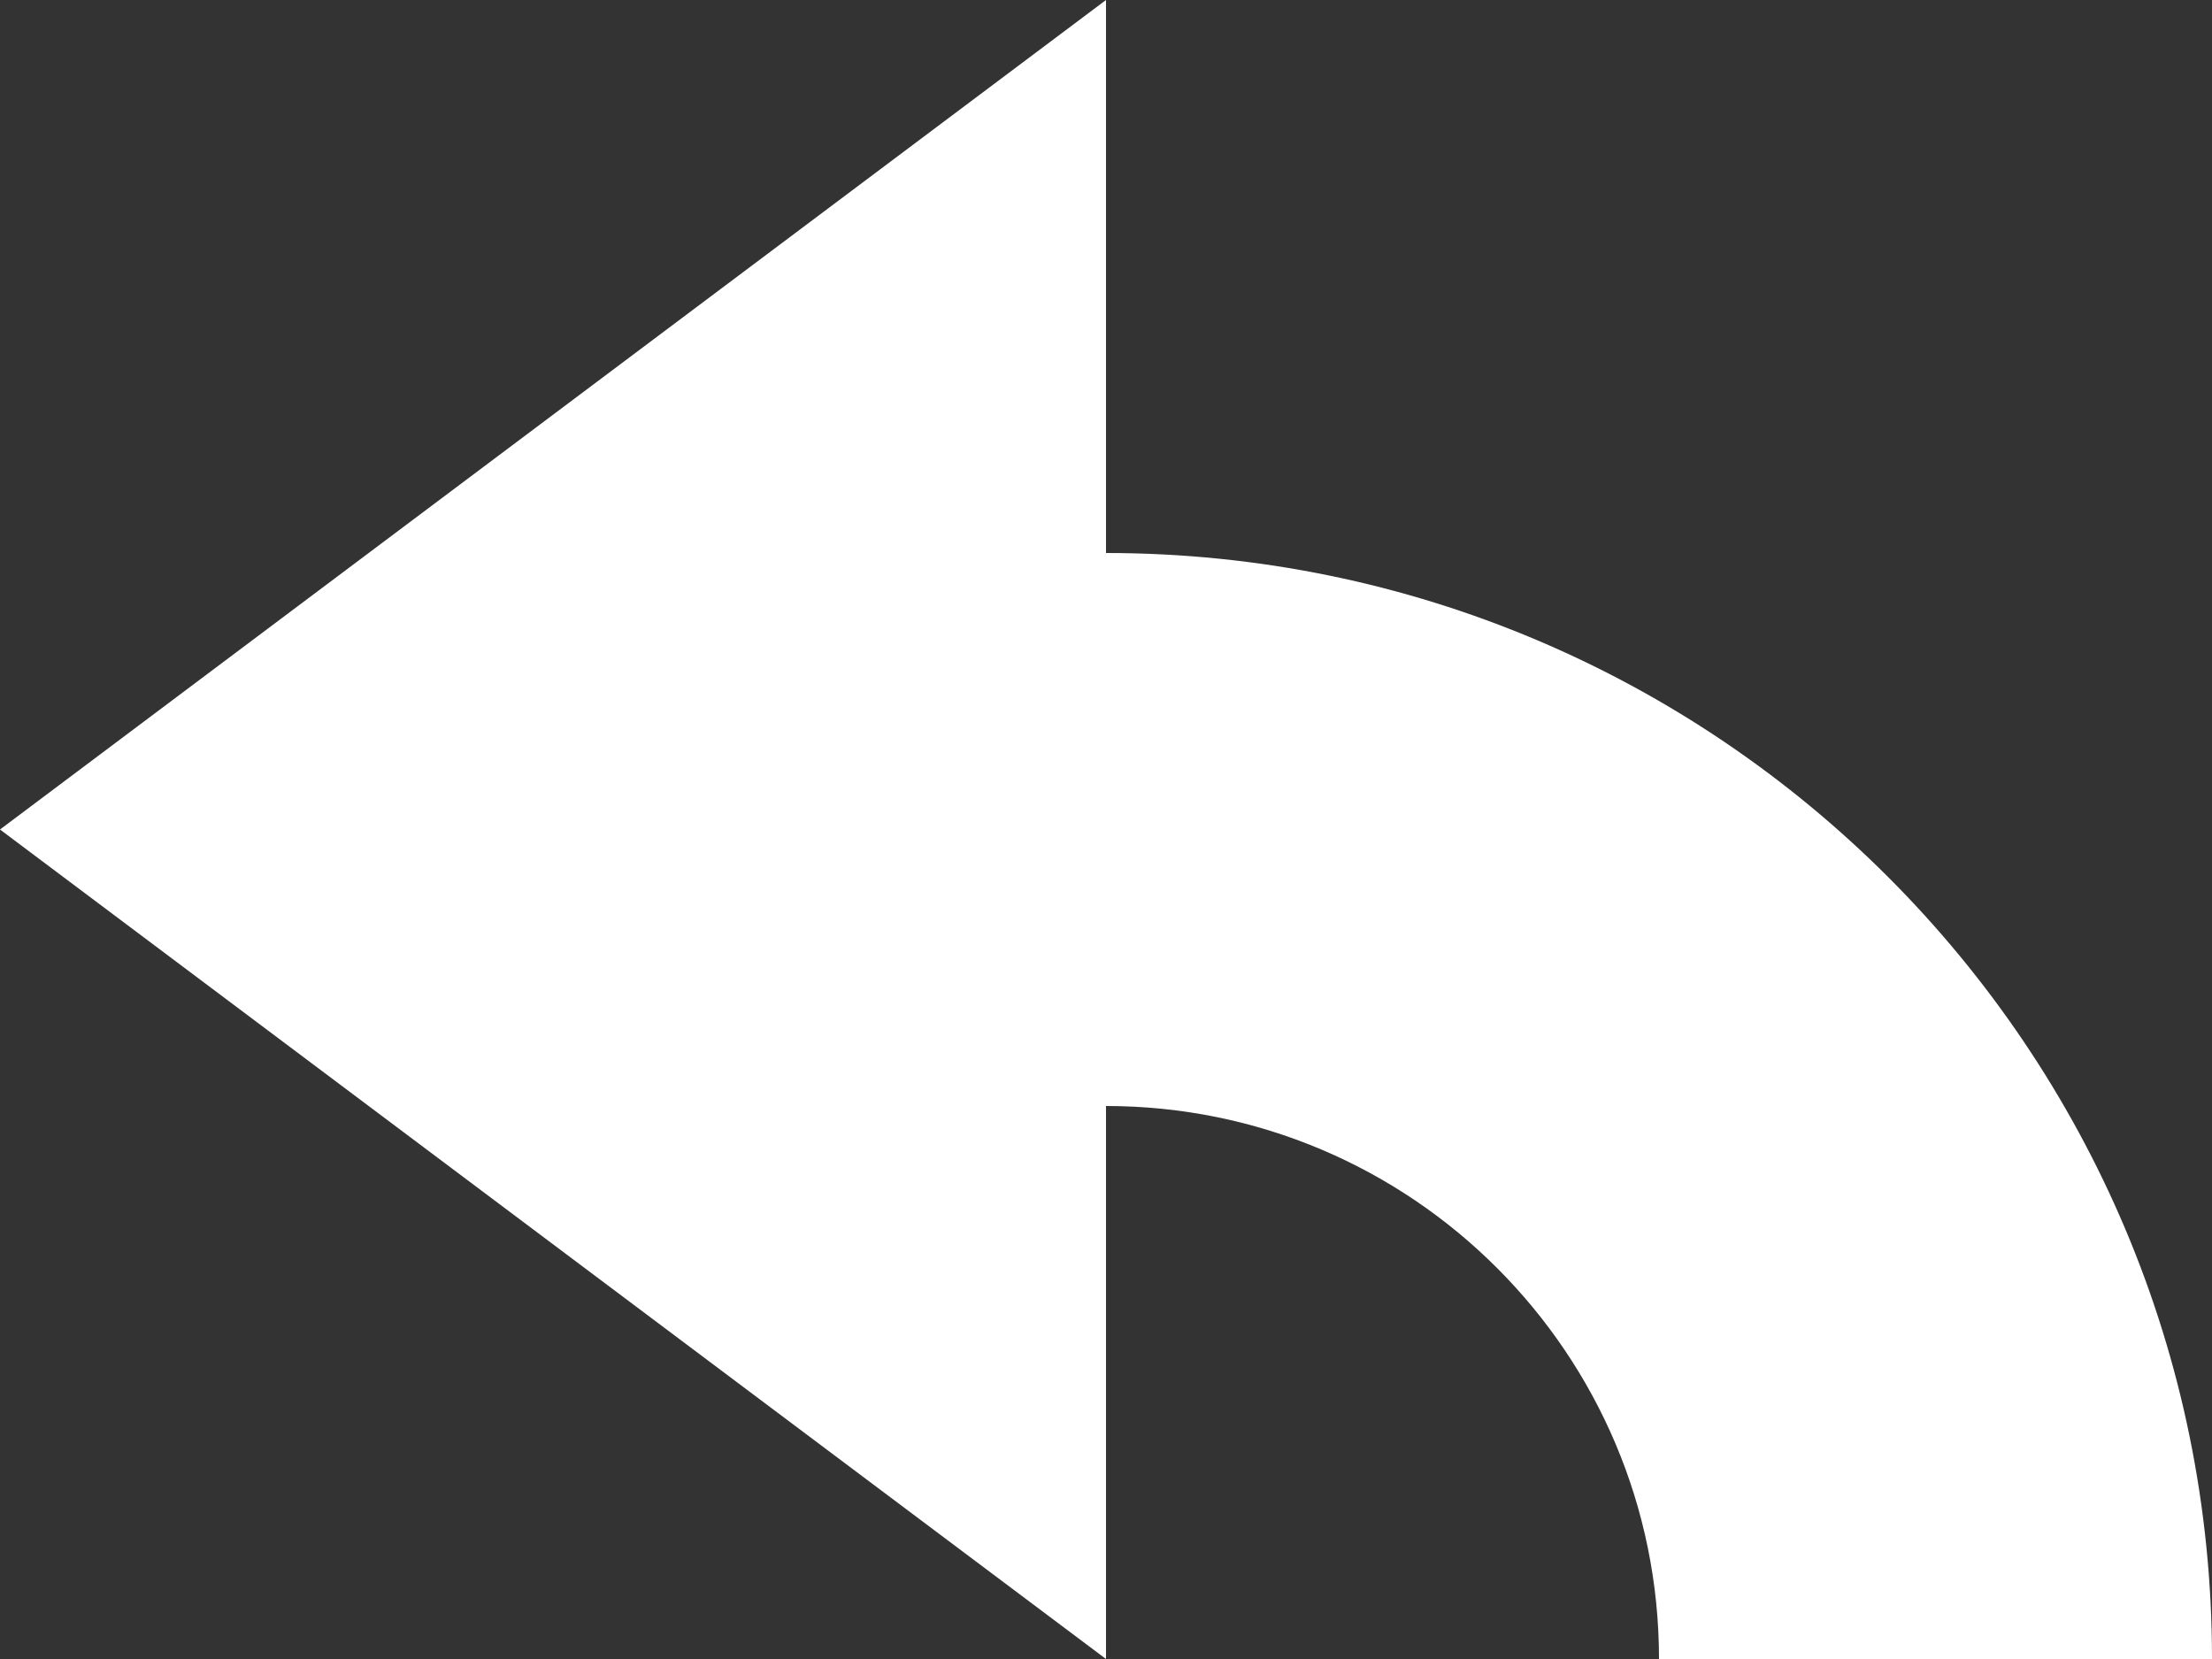 <svg width="16" height="12" viewBox="0 0 16 12" fill="none" xmlns="http://www.w3.org/2000/svg">
<rect x="0" y="0" width="16" height="12" fill="#333333" stroke="none"/>
<path d="M0 6L8 12L8 8C10.209 8 12 9.791 12 12H16C16 7.582 12.418 4 8 4L8 0L0 6Z" fill="white"/>
</svg>
